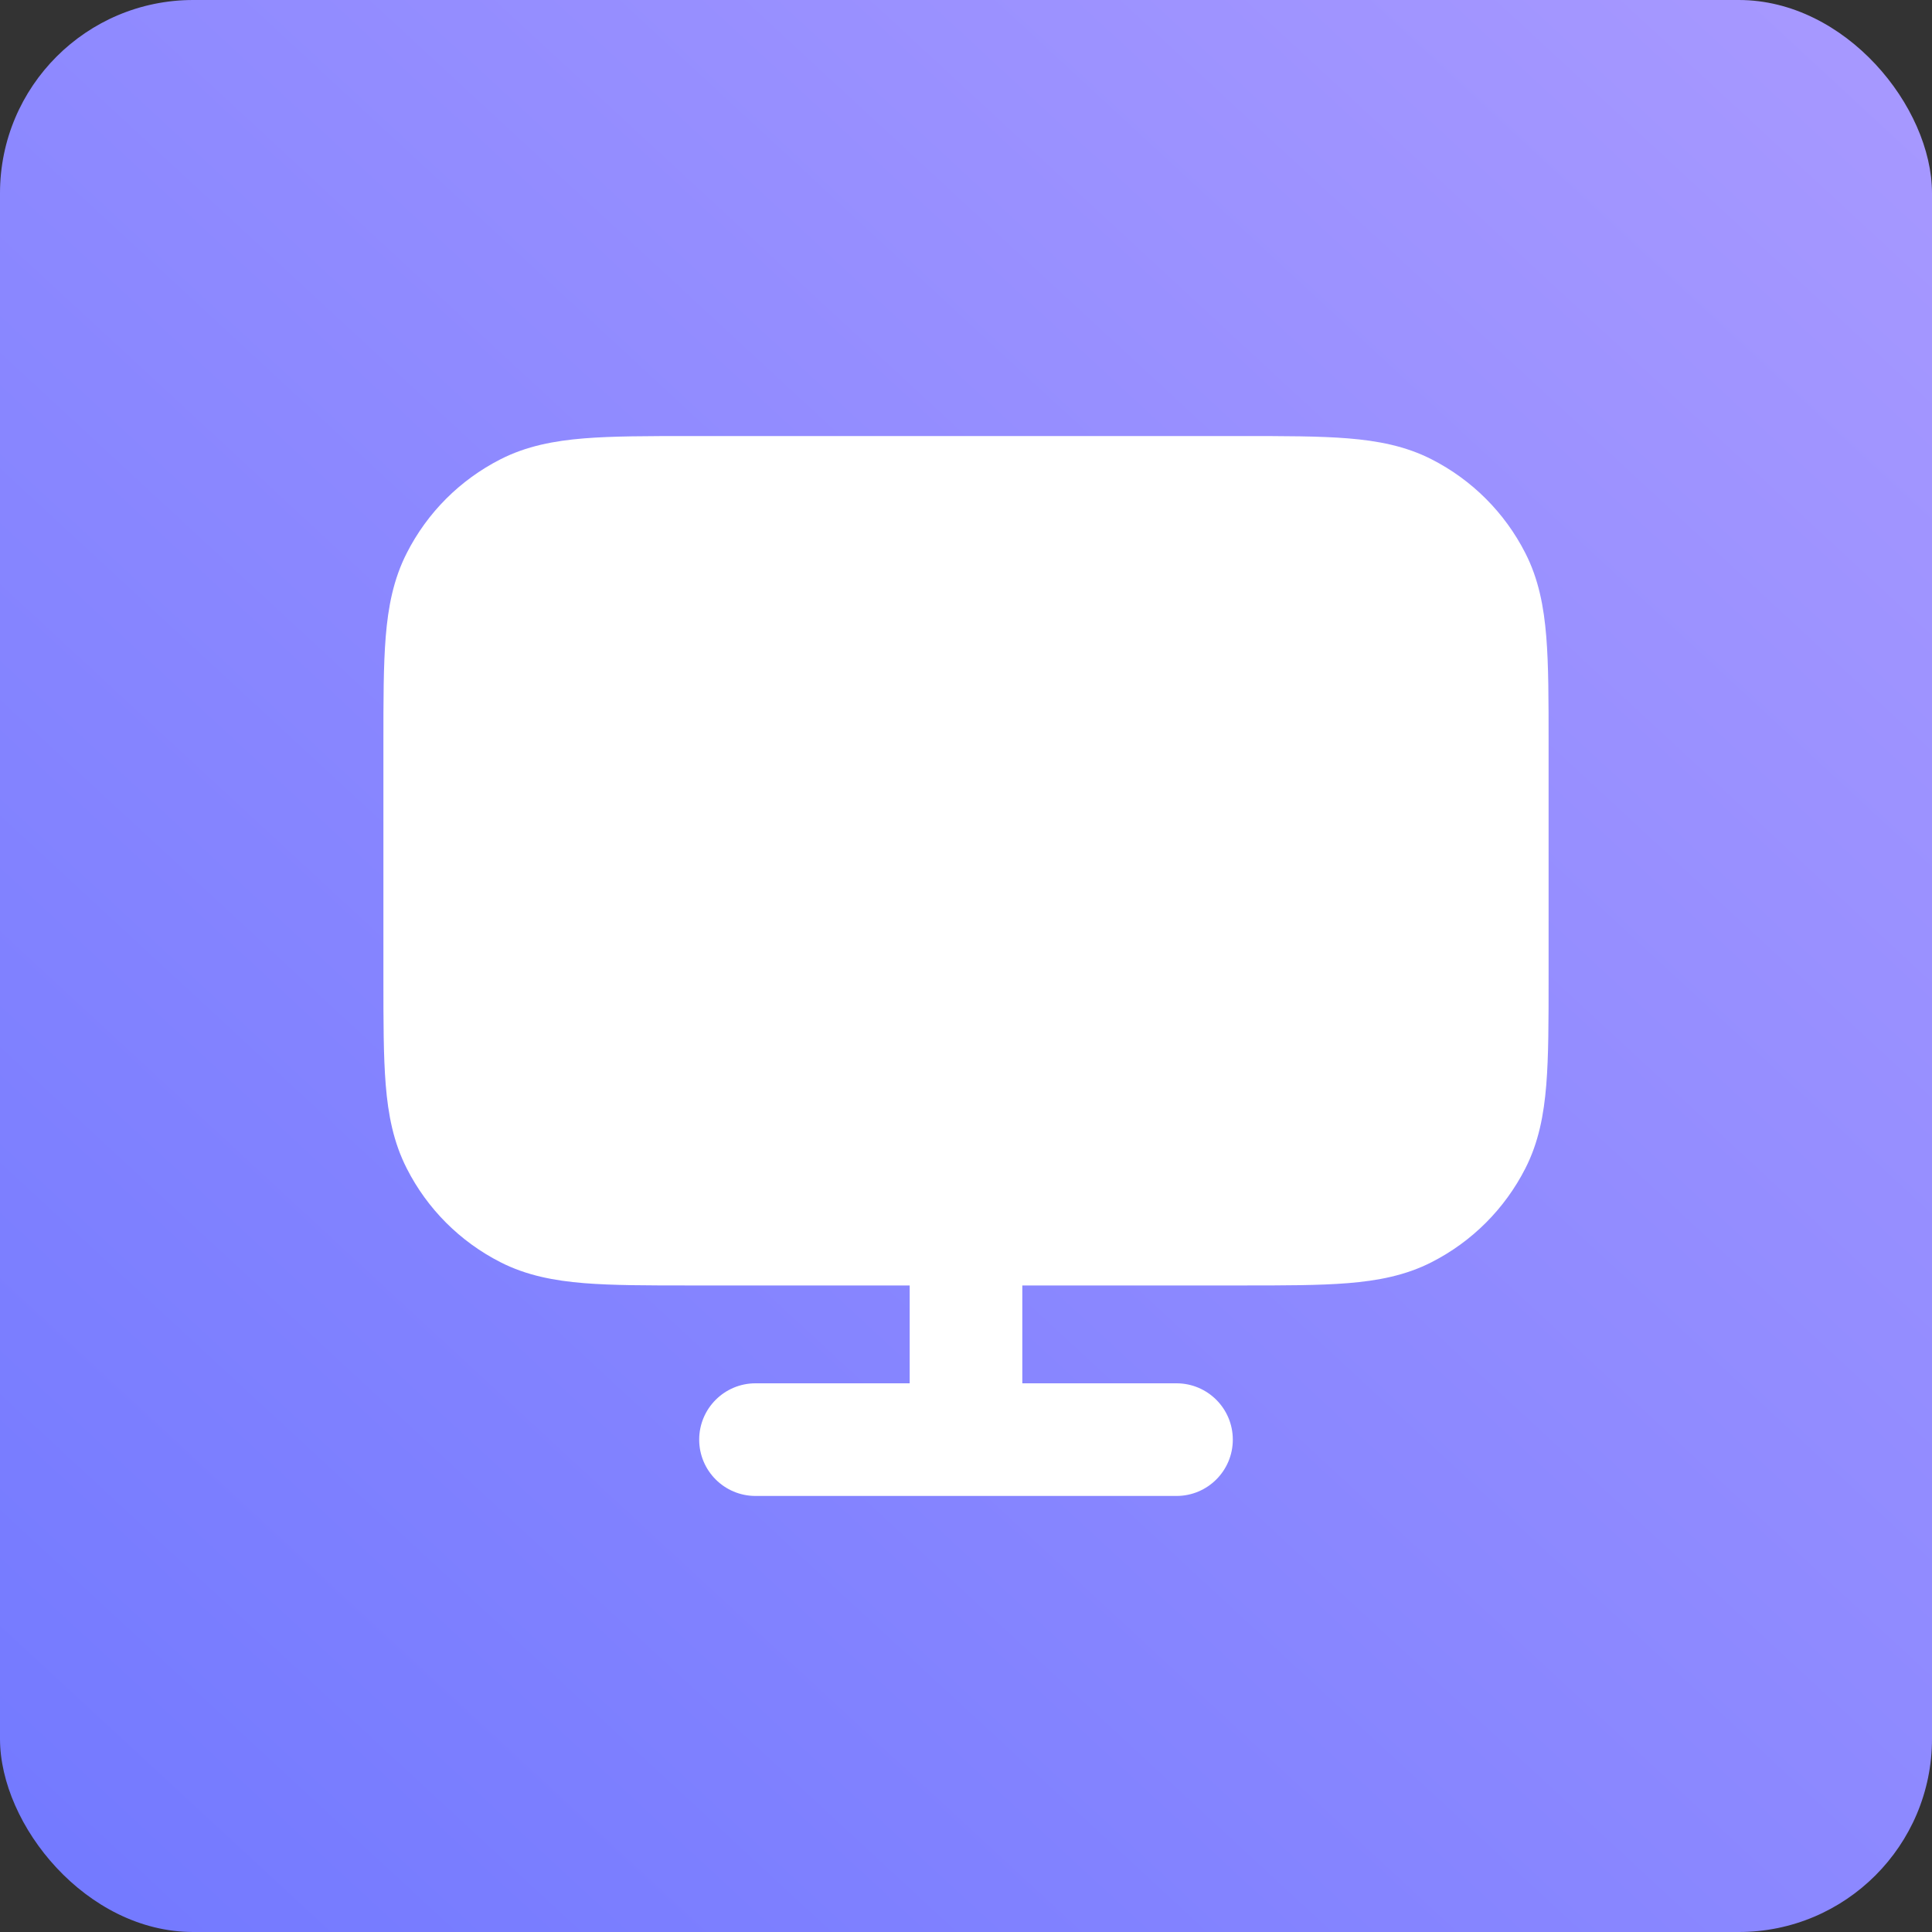 <svg  viewBox="0 0 20 20" fill="none" xmlns="http://www.w3.org/2000/svg">
<rect x="0" y="0" width="20" height="20" fill="#333333" stroke="none"/>
<rect width="100%" height="100%" fill="url(#paint0_linear_7967_30271)"  rx="2" ry="2" />
<path d="M12.857 4.514H7.143C6.706 4.514 6.343 4.514 6.046 4.538C5.738 4.563 5.45 4.617 5.18 4.755C4.762 4.968 4.423 5.307 4.211 5.725C4.073 5.995 4.018 6.282 3.993 6.591C3.969 6.887 3.969 7.251 3.969 7.688V10.133C3.969 10.57 3.969 10.934 3.993 11.23C4.018 11.539 4.073 11.826 4.211 12.096C4.423 12.514 4.762 12.853 5.18 13.066C5.45 13.204 5.738 13.258 6.046 13.283C6.343 13.307 6.706 13.307 7.143 13.307H9.417V14.32H7.821C7.499 14.32 7.238 14.581 7.238 14.903C7.238 15.225 7.499 15.486 7.821 15.486H12.179C12.501 15.486 12.762 15.225 12.762 14.903C12.762 14.581 12.501 14.32 12.179 14.32H10.583V13.307H12.857C13.294 13.307 13.658 13.307 13.954 13.283C14.262 13.258 14.55 13.204 14.82 13.066C15.238 12.853 15.577 12.514 15.79 12.096C15.928 11.826 15.982 11.539 16.007 11.23C16.031 10.934 16.031 10.57 16.031 10.133V7.688C16.031 7.251 16.031 6.887 16.007 6.591C15.982 6.282 15.928 5.995 15.79 5.725C15.577 5.307 15.238 4.968 14.82 4.755C14.55 4.617 14.262 4.563 13.954 4.538C13.657 4.514 13.294 4.514 12.857 4.514Z" fill="white"/>
<defs>
<linearGradient id="paint0_linear_7967_30271" x1="1.5" y1="20" x2="20" y2="1.6056e-06" gradientUnits="userSpaceOnUse">
<stop stop-color="#747AFF"/>
<stop offset="1" stop-color="#A899FF"/>
</linearGradient> 
</defs>
</svg>
